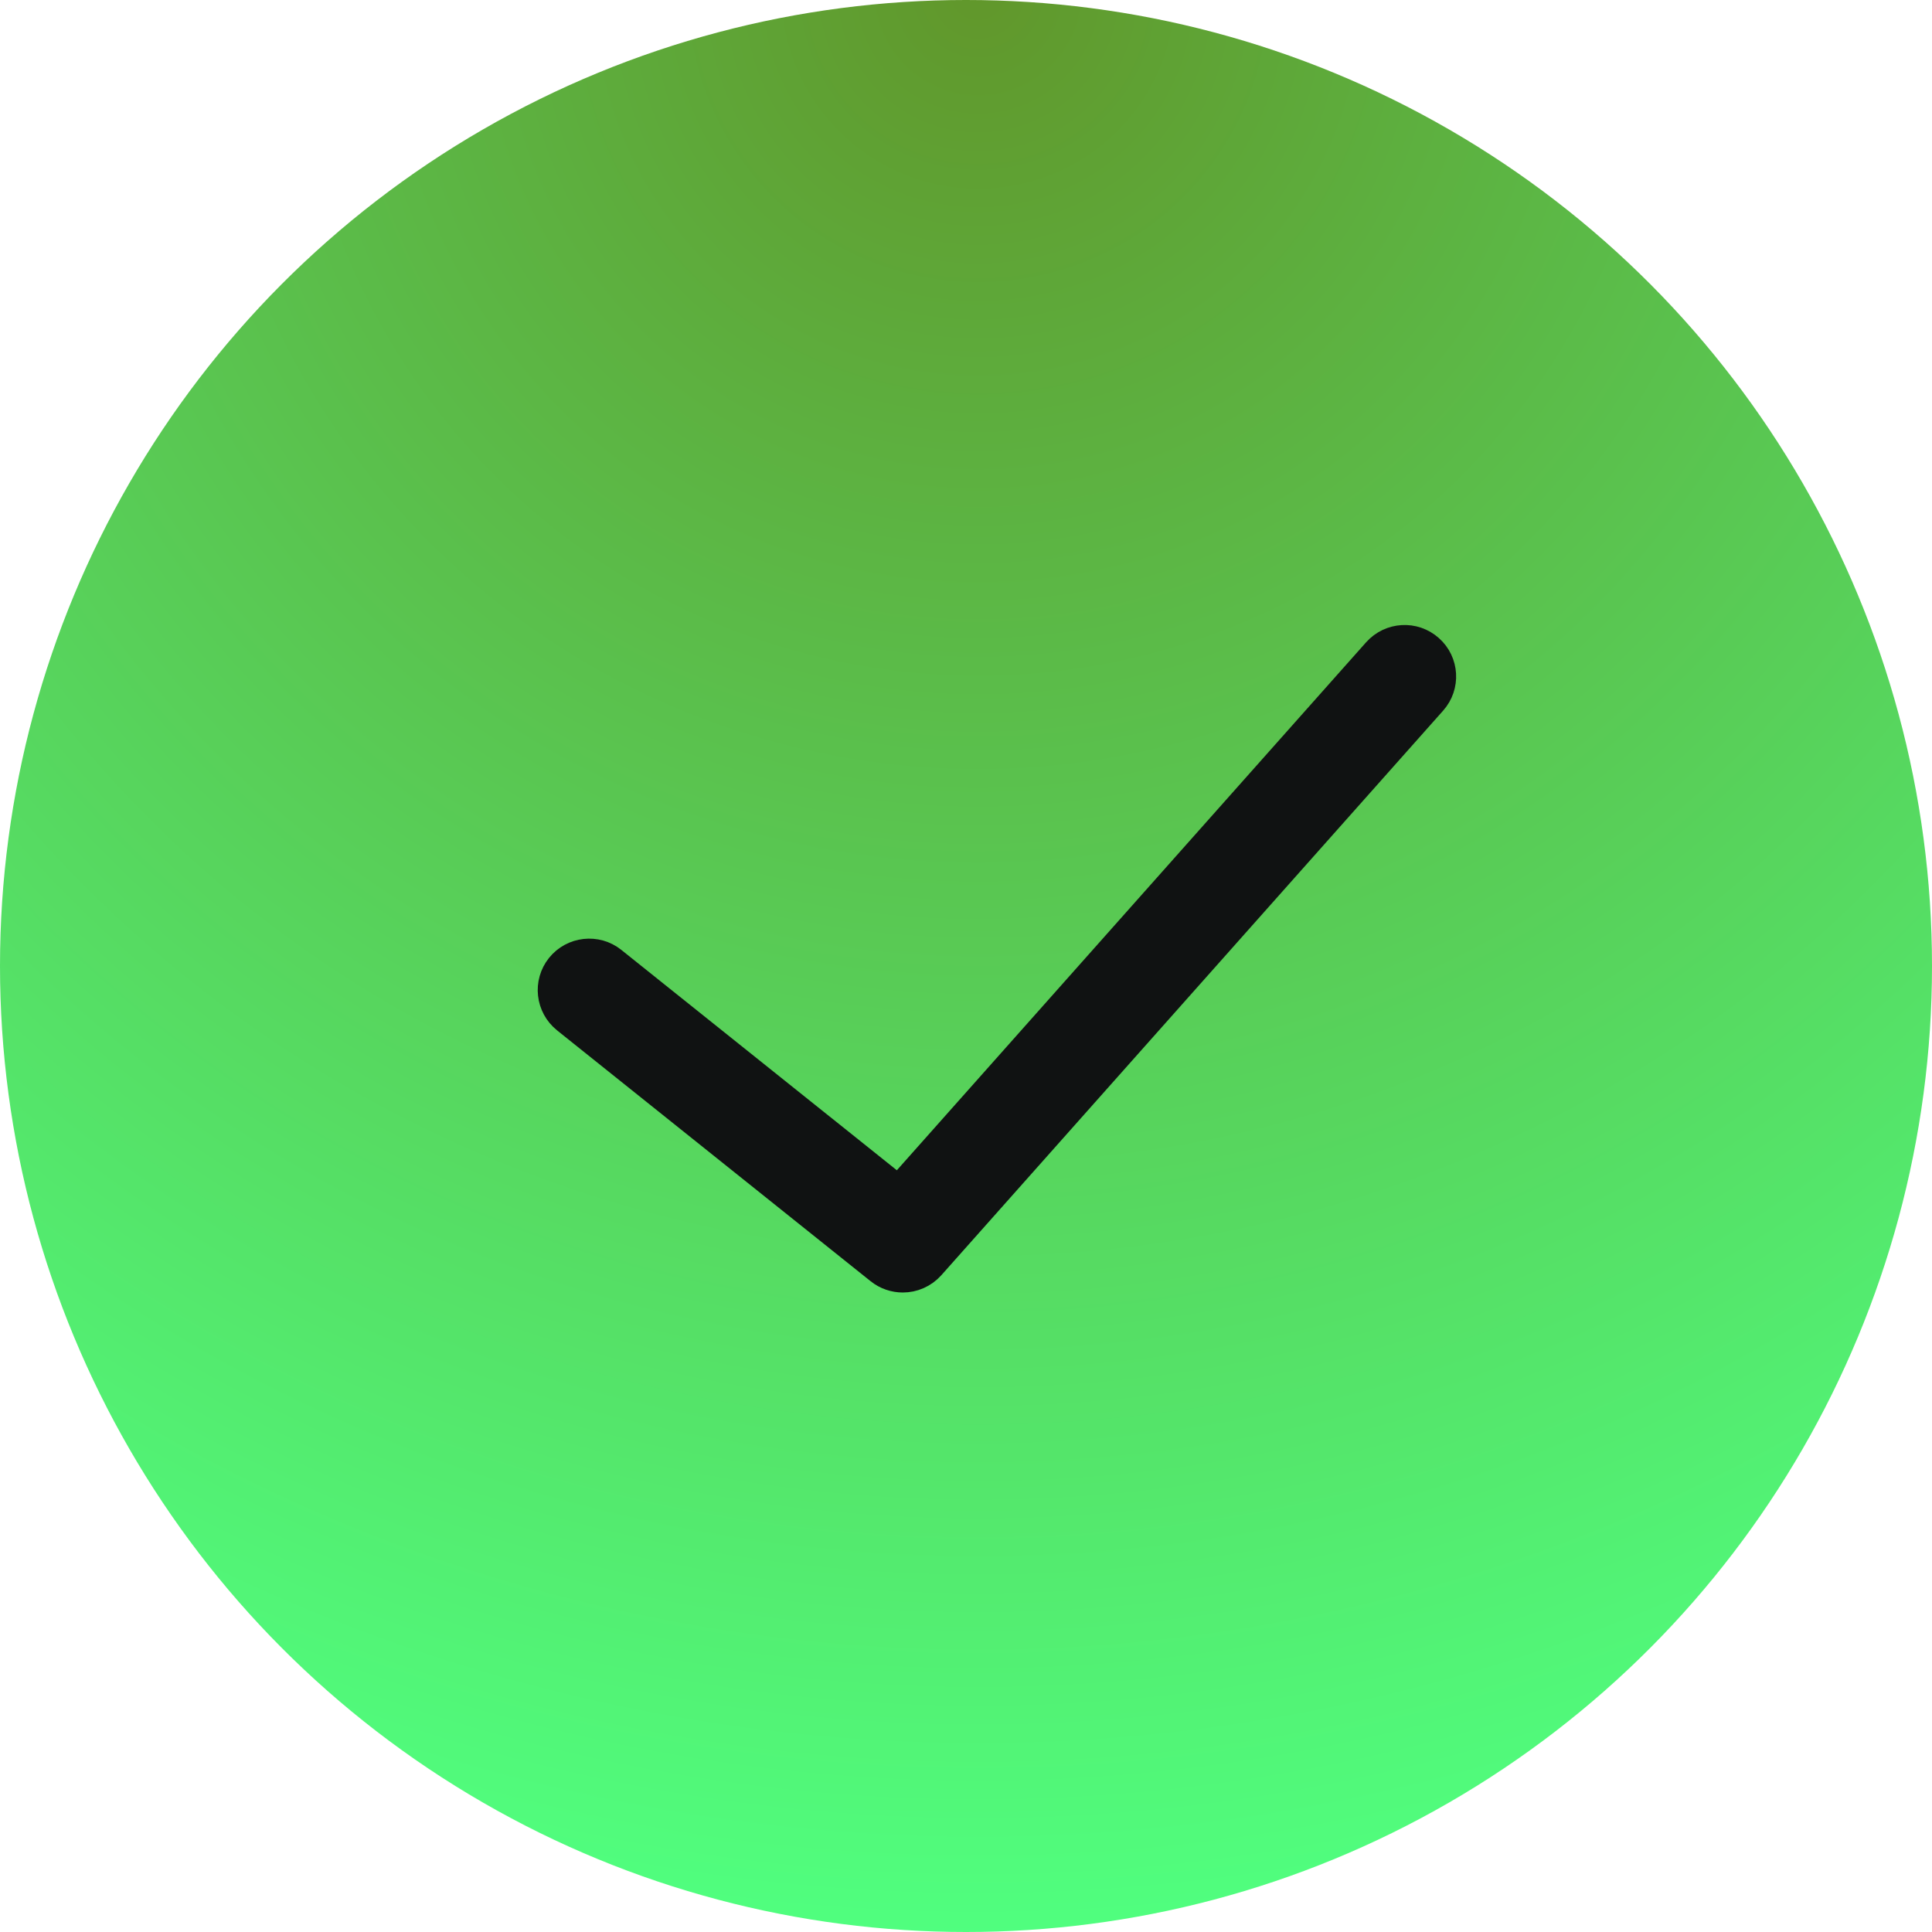 <svg width="24" height="24" viewBox="0 0 24 24" fill="none" xmlns="http://www.w3.org/2000/svg">
<circle cx="12" cy="12" r="12" fill="url(#paint0_radial_1607_2186)"/>
<path d="M17.157 8.145L11.17 14.881L7.562 11.995C7.395 11.861 7.149 11.889 7.015 12.056C6.881 12.224 6.908 12.469 7.076 12.604L10.972 15.721C11.043 15.778 11.13 15.806 11.215 15.806C11.323 15.806 11.43 15.761 11.507 15.675L17.74 8.662C17.883 8.502 17.869 8.255 17.708 8.113C17.547 7.969 17.301 7.984 17.157 8.145Z" fill="#101212" stroke="#101212" stroke-width="0.5"/>
<defs>
<radialGradient id="paint0_radial_1607_2186" cx="0" cy="0" r="1" gradientUnits="userSpaceOnUse" gradientTransform="translate(12.3) rotate(90.716) scale(24.002)">
<stop stop-color="#61972B"/>
<stop offset="1" stop-color="#50ff7f"/>
</radialGradient>
</defs>
</svg>
